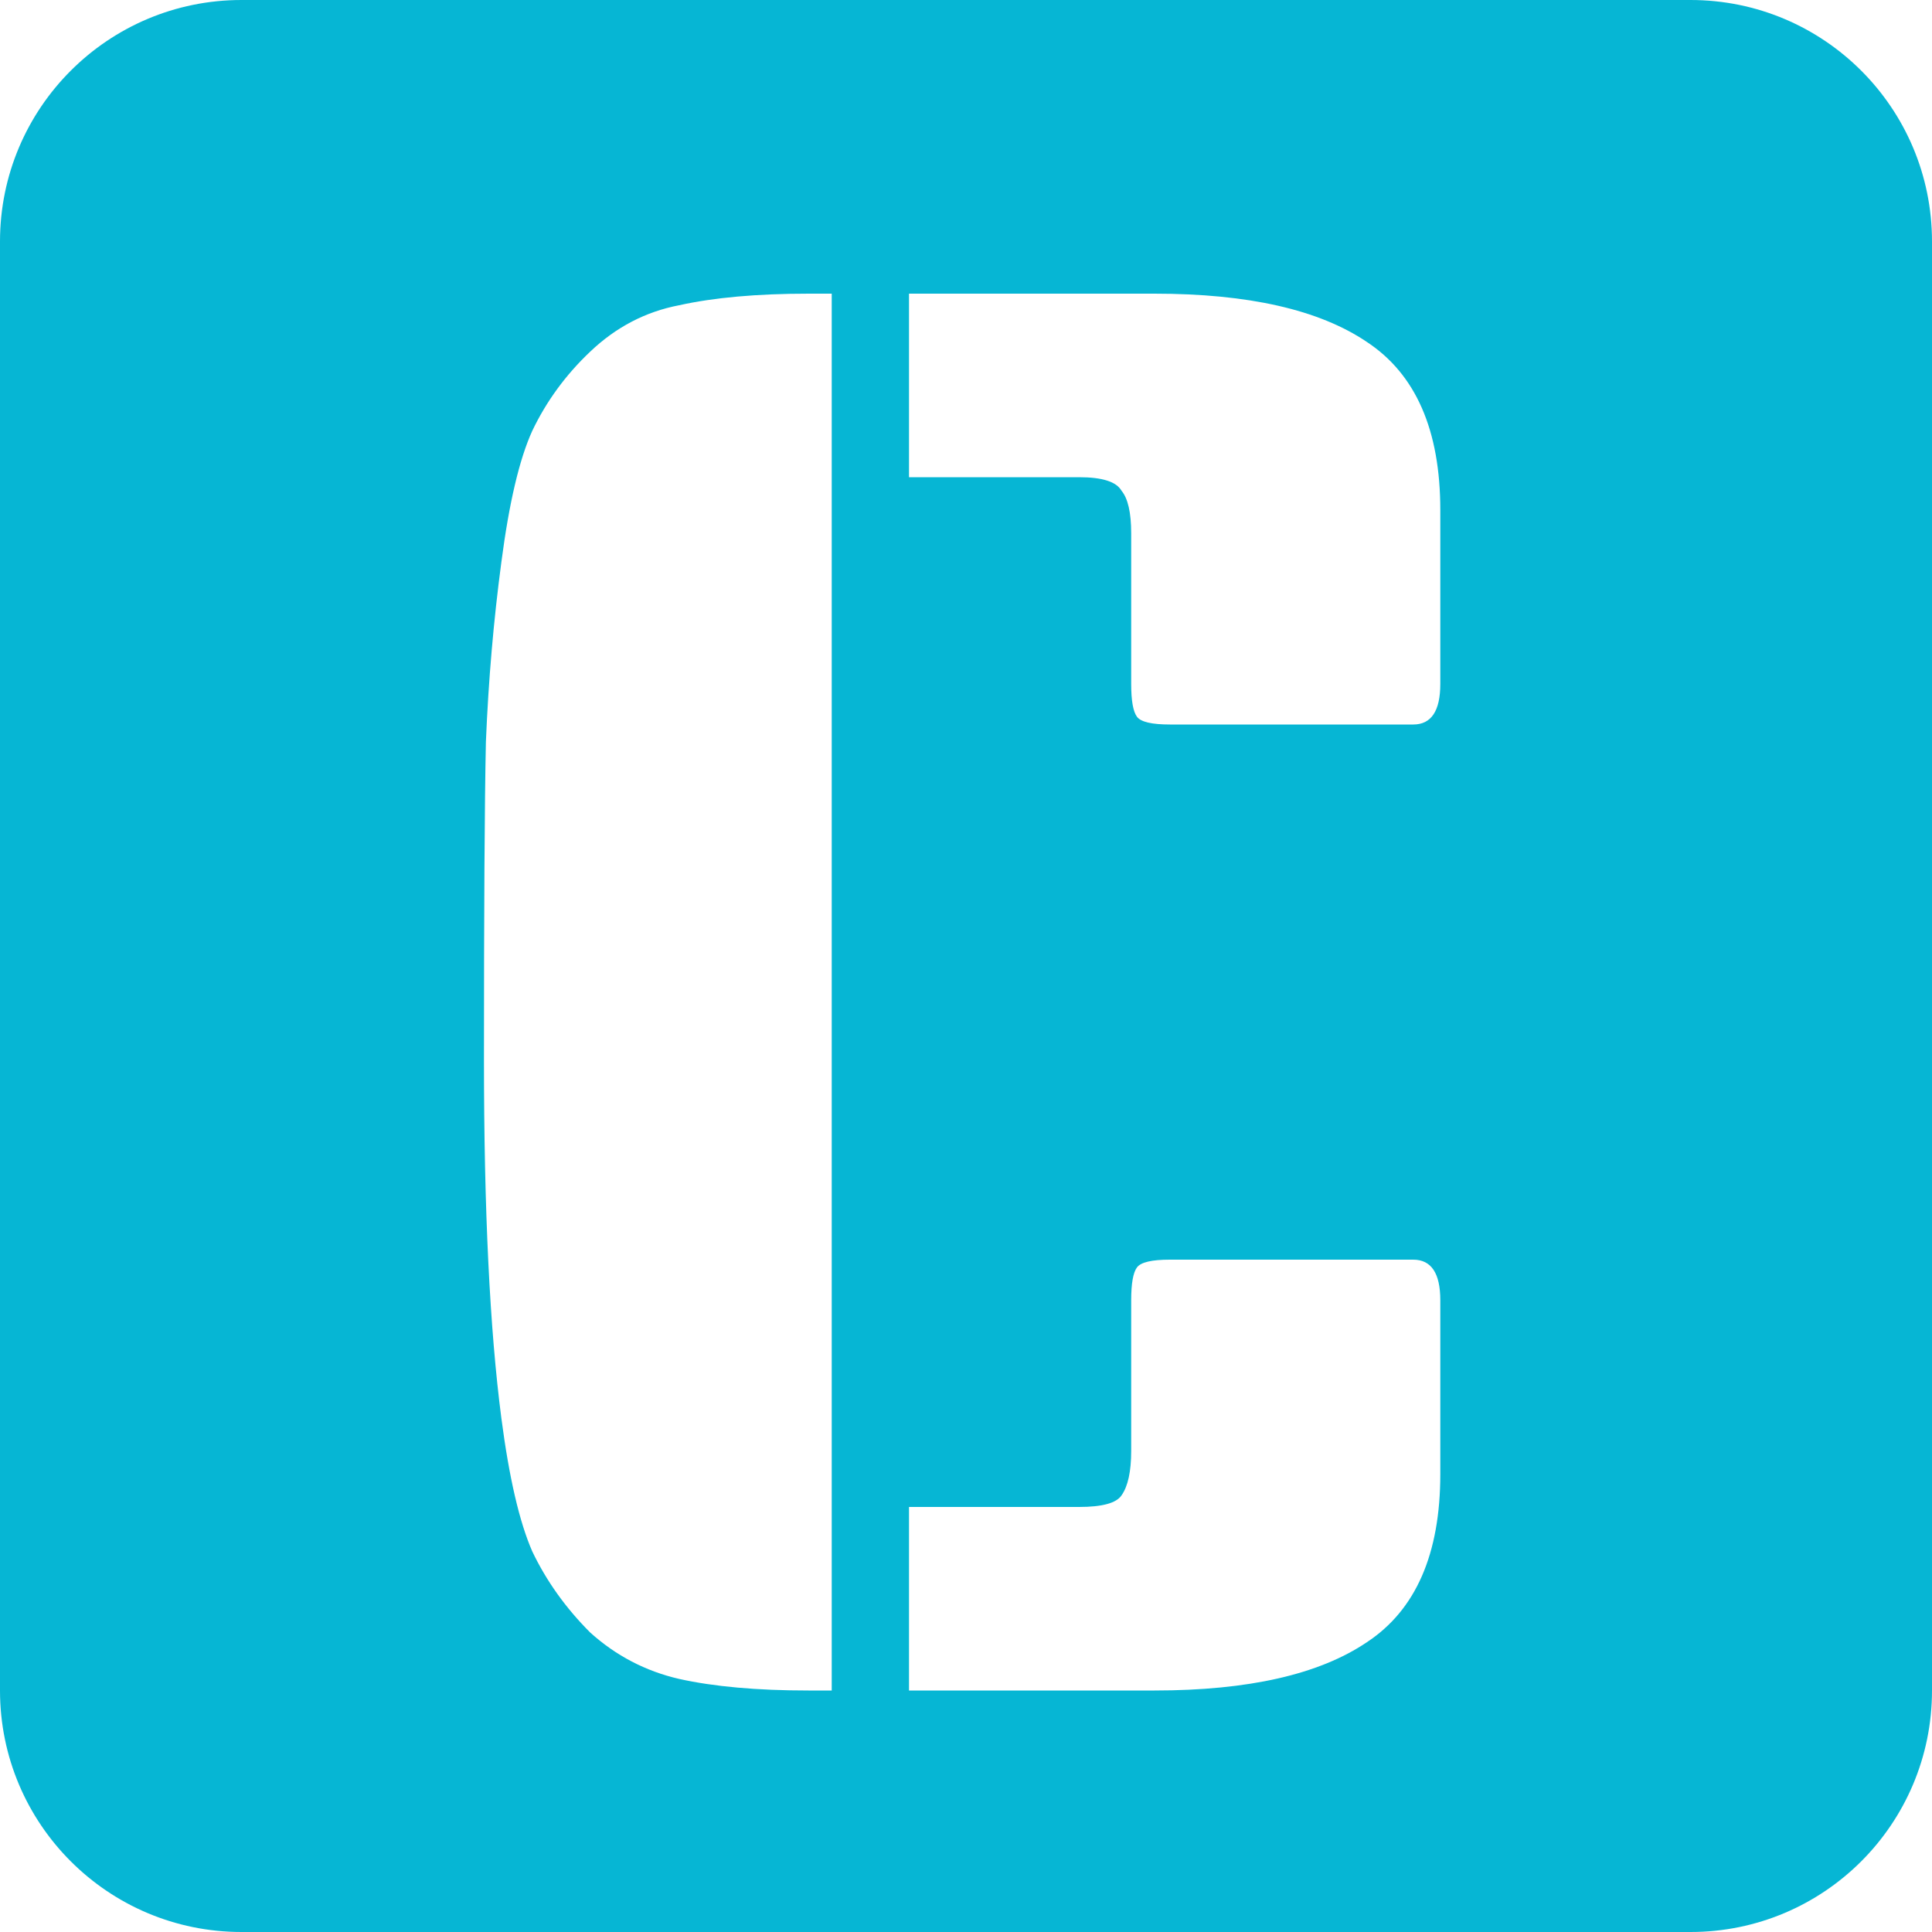 <svg width="16" height="16" viewBox="0 0 16 16" fill="#06B6D4" xmlns="http://www.w3.org/2000/svg">
<path fill-rule="evenodd" clip-rule="evenodd" d="M2 0C0.895 0 0 0.895 0 2L0 14C0 15.105 0.895 16 2 16H14C15.105 16 16 15.105 16 14V2C16 0.895 15.105 0 14 0L2 0ZM6.696 14H6.888L6.888 2.432H6.696C6.269 2.432 5.912 2.464 5.624 2.528C5.347 2.581 5.101 2.709 4.888 2.912C4.685 3.104 4.525 3.323 4.408 3.568C4.301 3.803 4.216 4.165 4.152 4.656C4.088 5.136 4.045 5.632 4.024 6.144C4.013 6.656 4.008 7.536 4.008 8.784C4.008 10.021 4.056 11.008 4.152 11.744C4.216 12.235 4.301 12.603 4.408 12.848C4.525 13.093 4.685 13.317 4.888 13.52C5.101 13.712 5.347 13.84 5.624 13.904C5.912 13.968 6.269 14 6.696 14ZM9.56 2.432H7.528V3.952H8.936C9.128 3.952 9.245 3.989 9.288 4.064C9.341 4.128 9.368 4.245 9.368 4.416V5.664C9.368 5.803 9.384 5.893 9.416 5.936C9.448 5.979 9.539 6 9.688 6L11.704 6C11.853 6 11.928 5.888 11.928 5.664V4.224C11.928 3.563 11.725 3.099 11.32 2.832C10.925 2.565 10.339 2.432 9.56 2.432ZM11.704 10.432H9.688C9.539 10.432 9.448 10.453 9.416 10.496C9.384 10.539 9.368 10.629 9.368 10.768V12.016C9.368 12.187 9.341 12.309 9.288 12.384C9.245 12.448 9.128 12.48 8.936 12.48H7.528V14H9.56C10.339 14 10.925 13.867 11.32 13.6C11.725 13.333 11.928 12.869 11.928 12.208V10.768C11.928 10.544 11.853 10.432 11.704 10.432Z" />
</svg>
